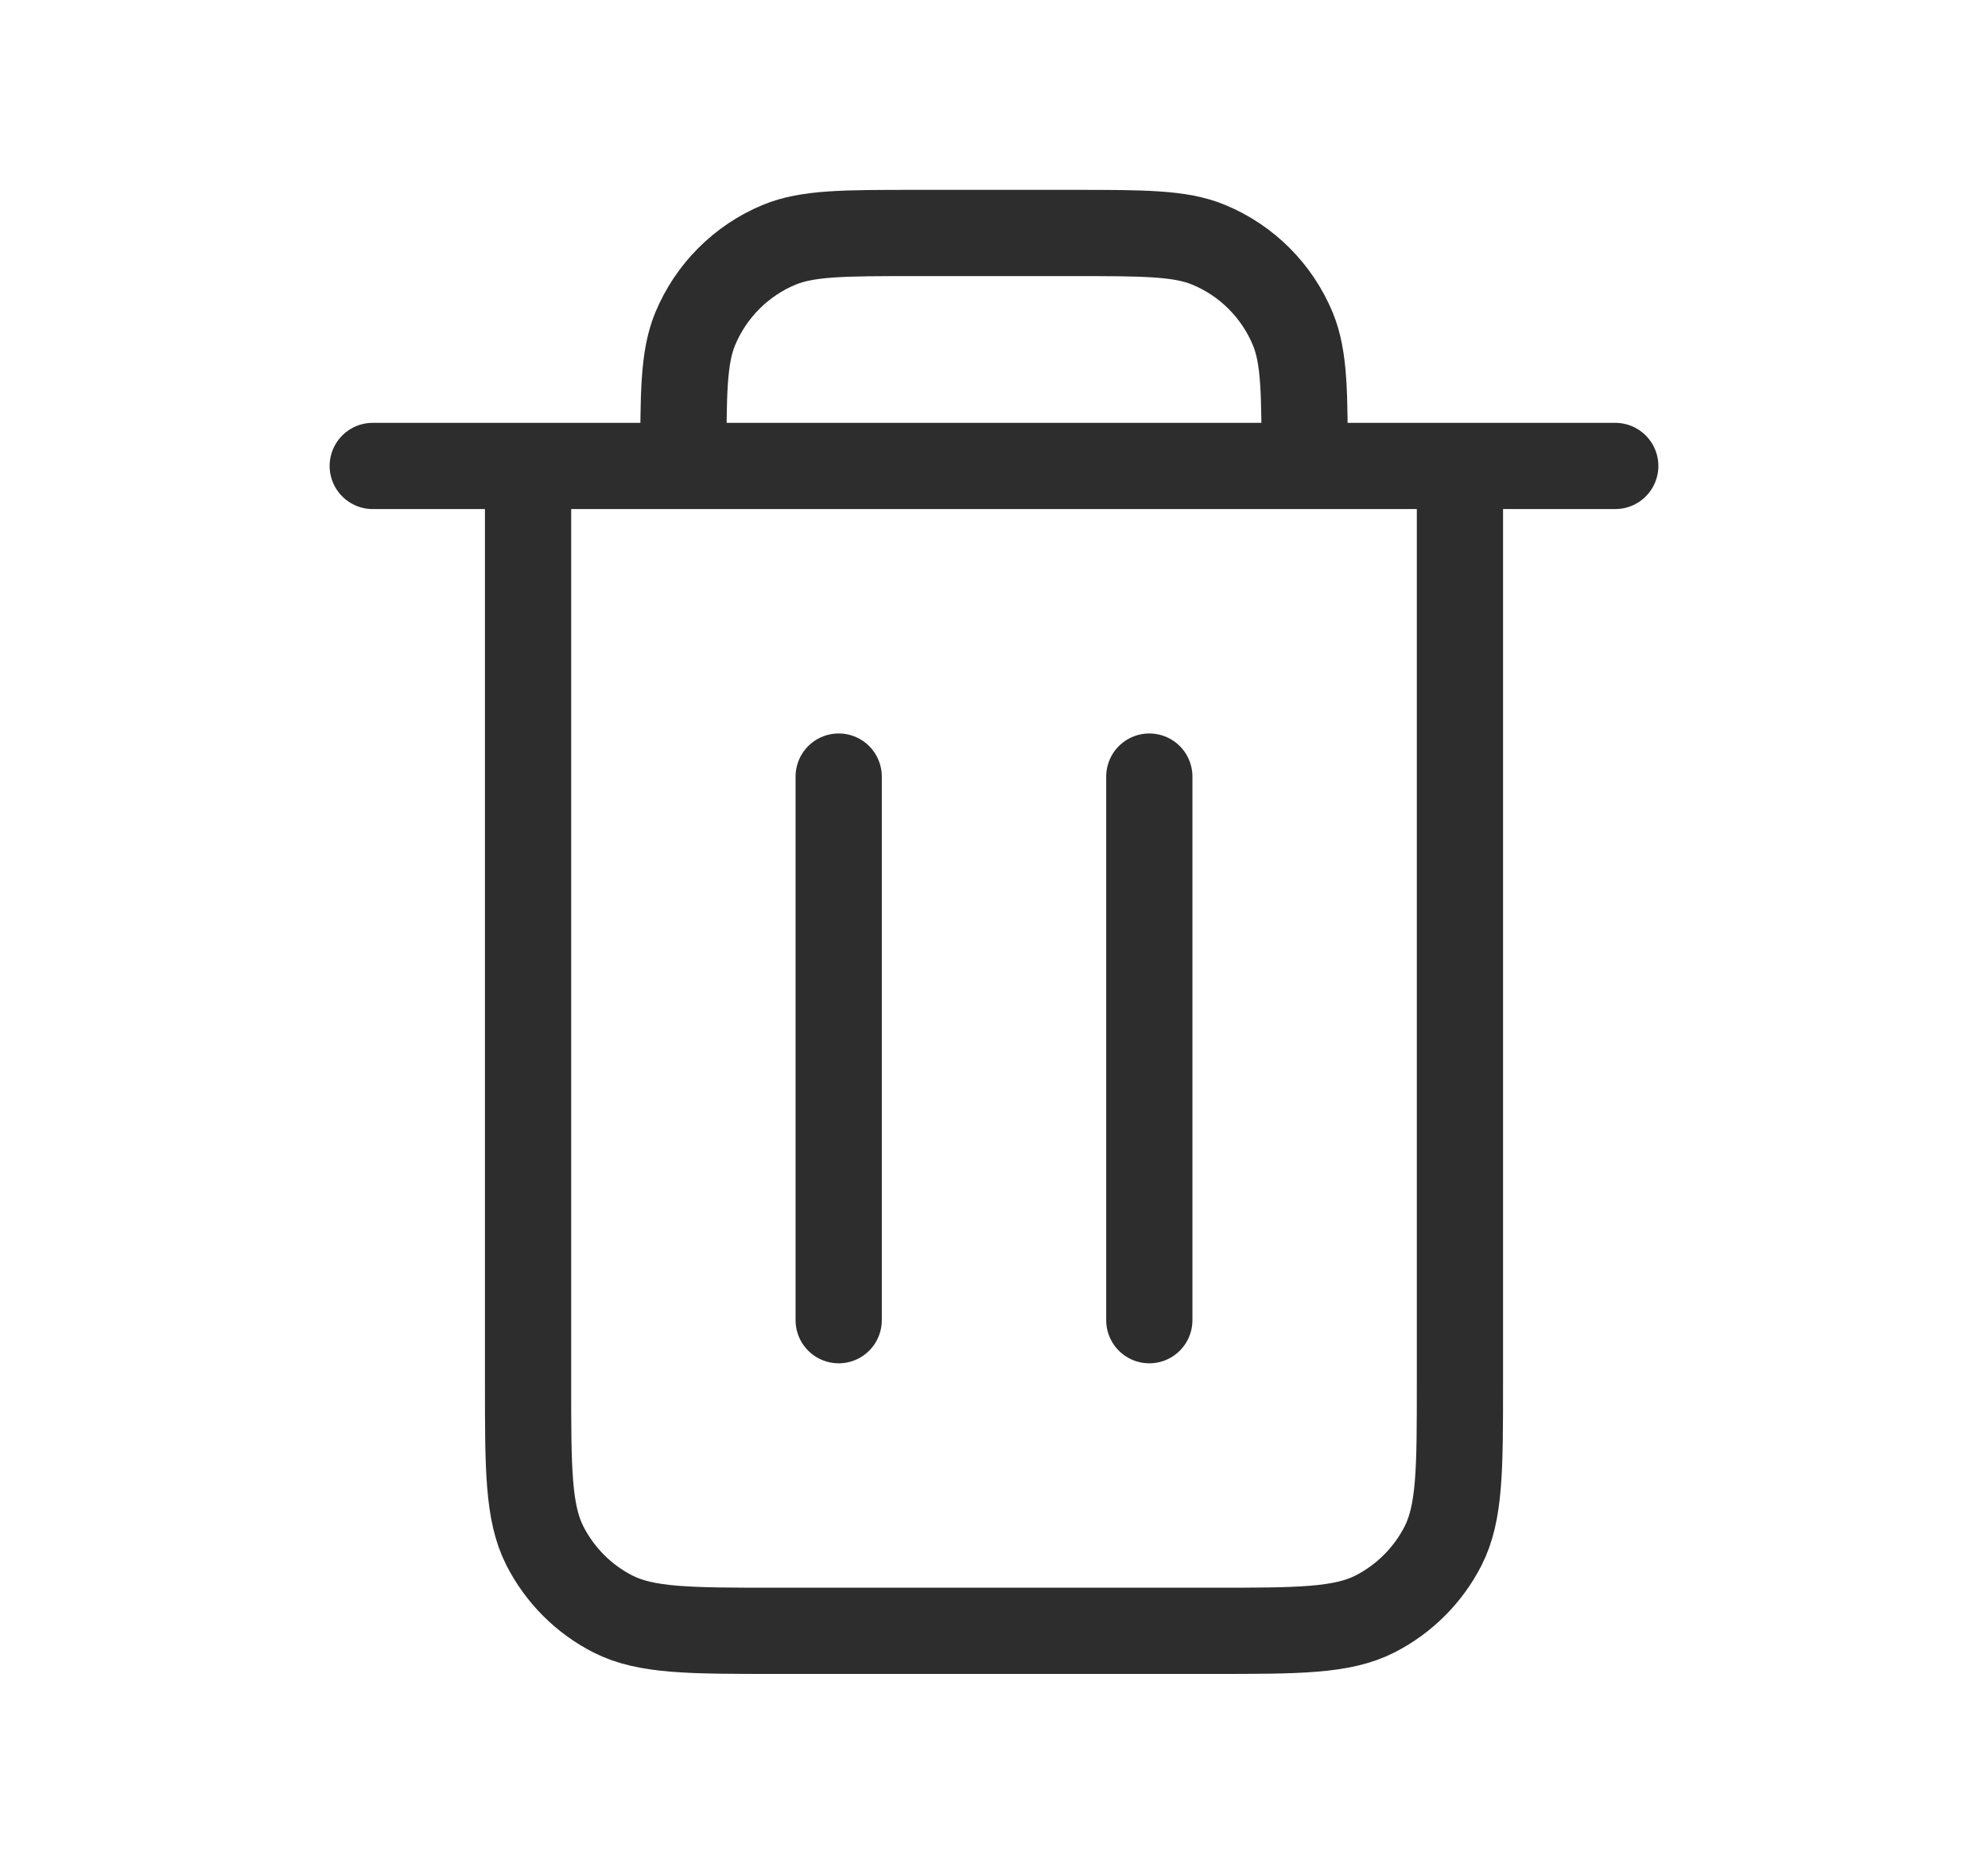<svg width="16" height="15" viewBox="0 0 16 15" fill="none" xmlns="http://www.w3.org/2000/svg">
<path d="M9.25 6.25V10.625M6.75 6.25V10.625M4.25 3.75V11.125C4.25 11.825 4.25 12.175 4.386 12.442C4.506 12.677 4.697 12.869 4.932 12.989C5.199 13.125 5.549 13.125 6.248 13.125H9.752C10.451 13.125 10.8 13.125 11.067 12.989C11.302 12.869 11.494 12.677 11.614 12.442C11.75 12.175 11.75 11.826 11.75 11.127V3.75M4.25 3.75H5.5M4.25 3.75H3M5.5 3.75H10.5M5.5 3.75C5.5 3.168 5.5 2.877 5.595 2.647C5.722 2.341 5.965 2.097 6.271 1.97C6.501 1.875 6.793 1.875 7.375 1.875H8.625C9.207 1.875 9.499 1.875 9.728 1.97C10.035 2.097 10.278 2.341 10.405 2.647C10.5 2.877 10.5 3.168 10.5 3.75M10.5 3.75H11.75M11.75 3.75H13" stroke="#2C2D2C" stroke-width="0.694" stroke-linecap="round" stroke-linejoin="round"/>
</svg>
